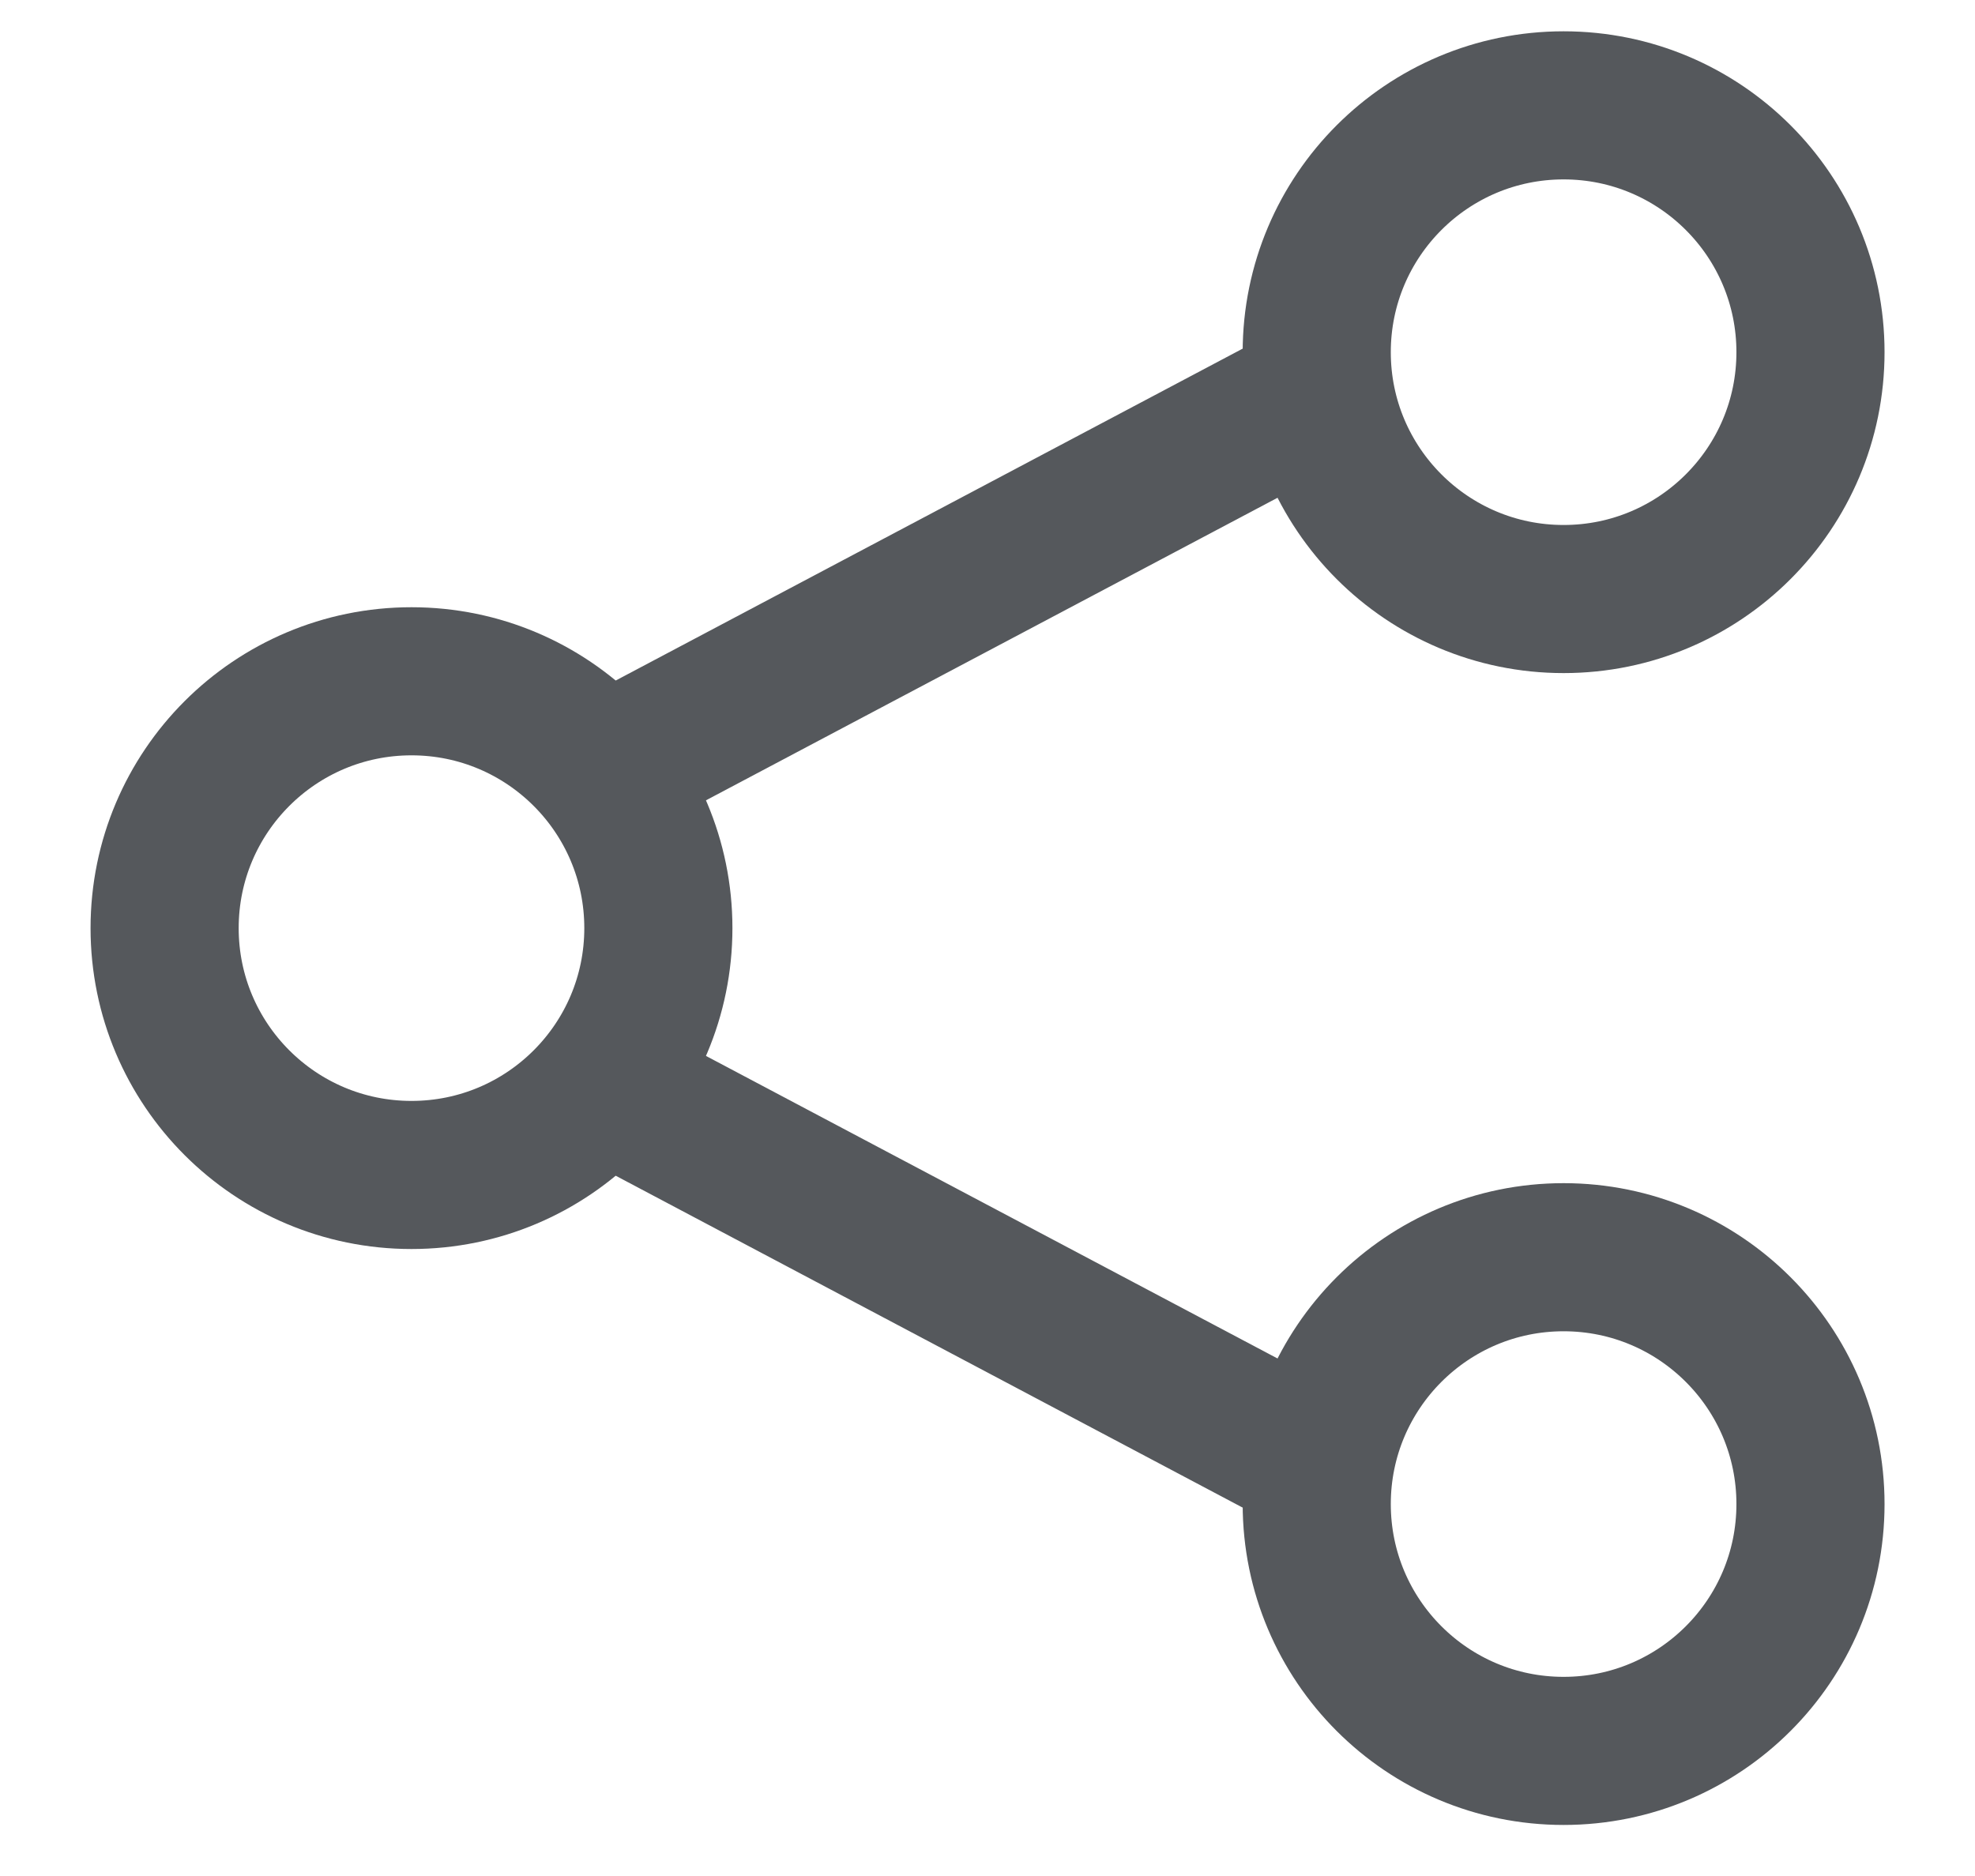 <svg xmlns="http://www.w3.org/2000/svg" width="20" height="19" viewBox="0 0 20 19" fill="none">
			<path d="M18.334 3.567C18.334 2.186 17.215 1.067 15.834 1.067C14.453 1.067 13.334 2.186 13.334 3.567C13.334 4.947 14.453 6.067 15.834 6.067C17.215 6.067 18.334 4.947 18.334 3.567Z" stroke="#55585C" stroke-width="1.5"></path>
			<path d="M6.667 9.4C6.667 8.019 5.548 6.9 4.167 6.9C2.786 6.9 1.667 8.019 1.667 9.4C1.667 10.781 2.786 11.9 4.167 11.9C5.548 11.9 6.667 10.781 6.667 9.4Z" stroke="#55585C" stroke-width="1.5"></path>
			<path d="M18.334 15.233C18.334 13.853 17.215 12.733 15.834 12.733C14.453 12.733 13.334 13.853 13.334 15.233C13.334 16.614 14.453 17.733 15.834 17.733C17.215 17.733 18.334 16.614 18.334 15.233Z" stroke="#55585C" stroke-width="1.5"></path>
			<path d="M13.333 3.983L6.25 7.733" stroke="#55585C" stroke-width="1.5" stroke-linecap="round"></path>
			<path d="M13.333 14.817L6.25 11.067" stroke="#55585C" stroke-width="1.5" stroke-linecap="round"></path>
		</svg>